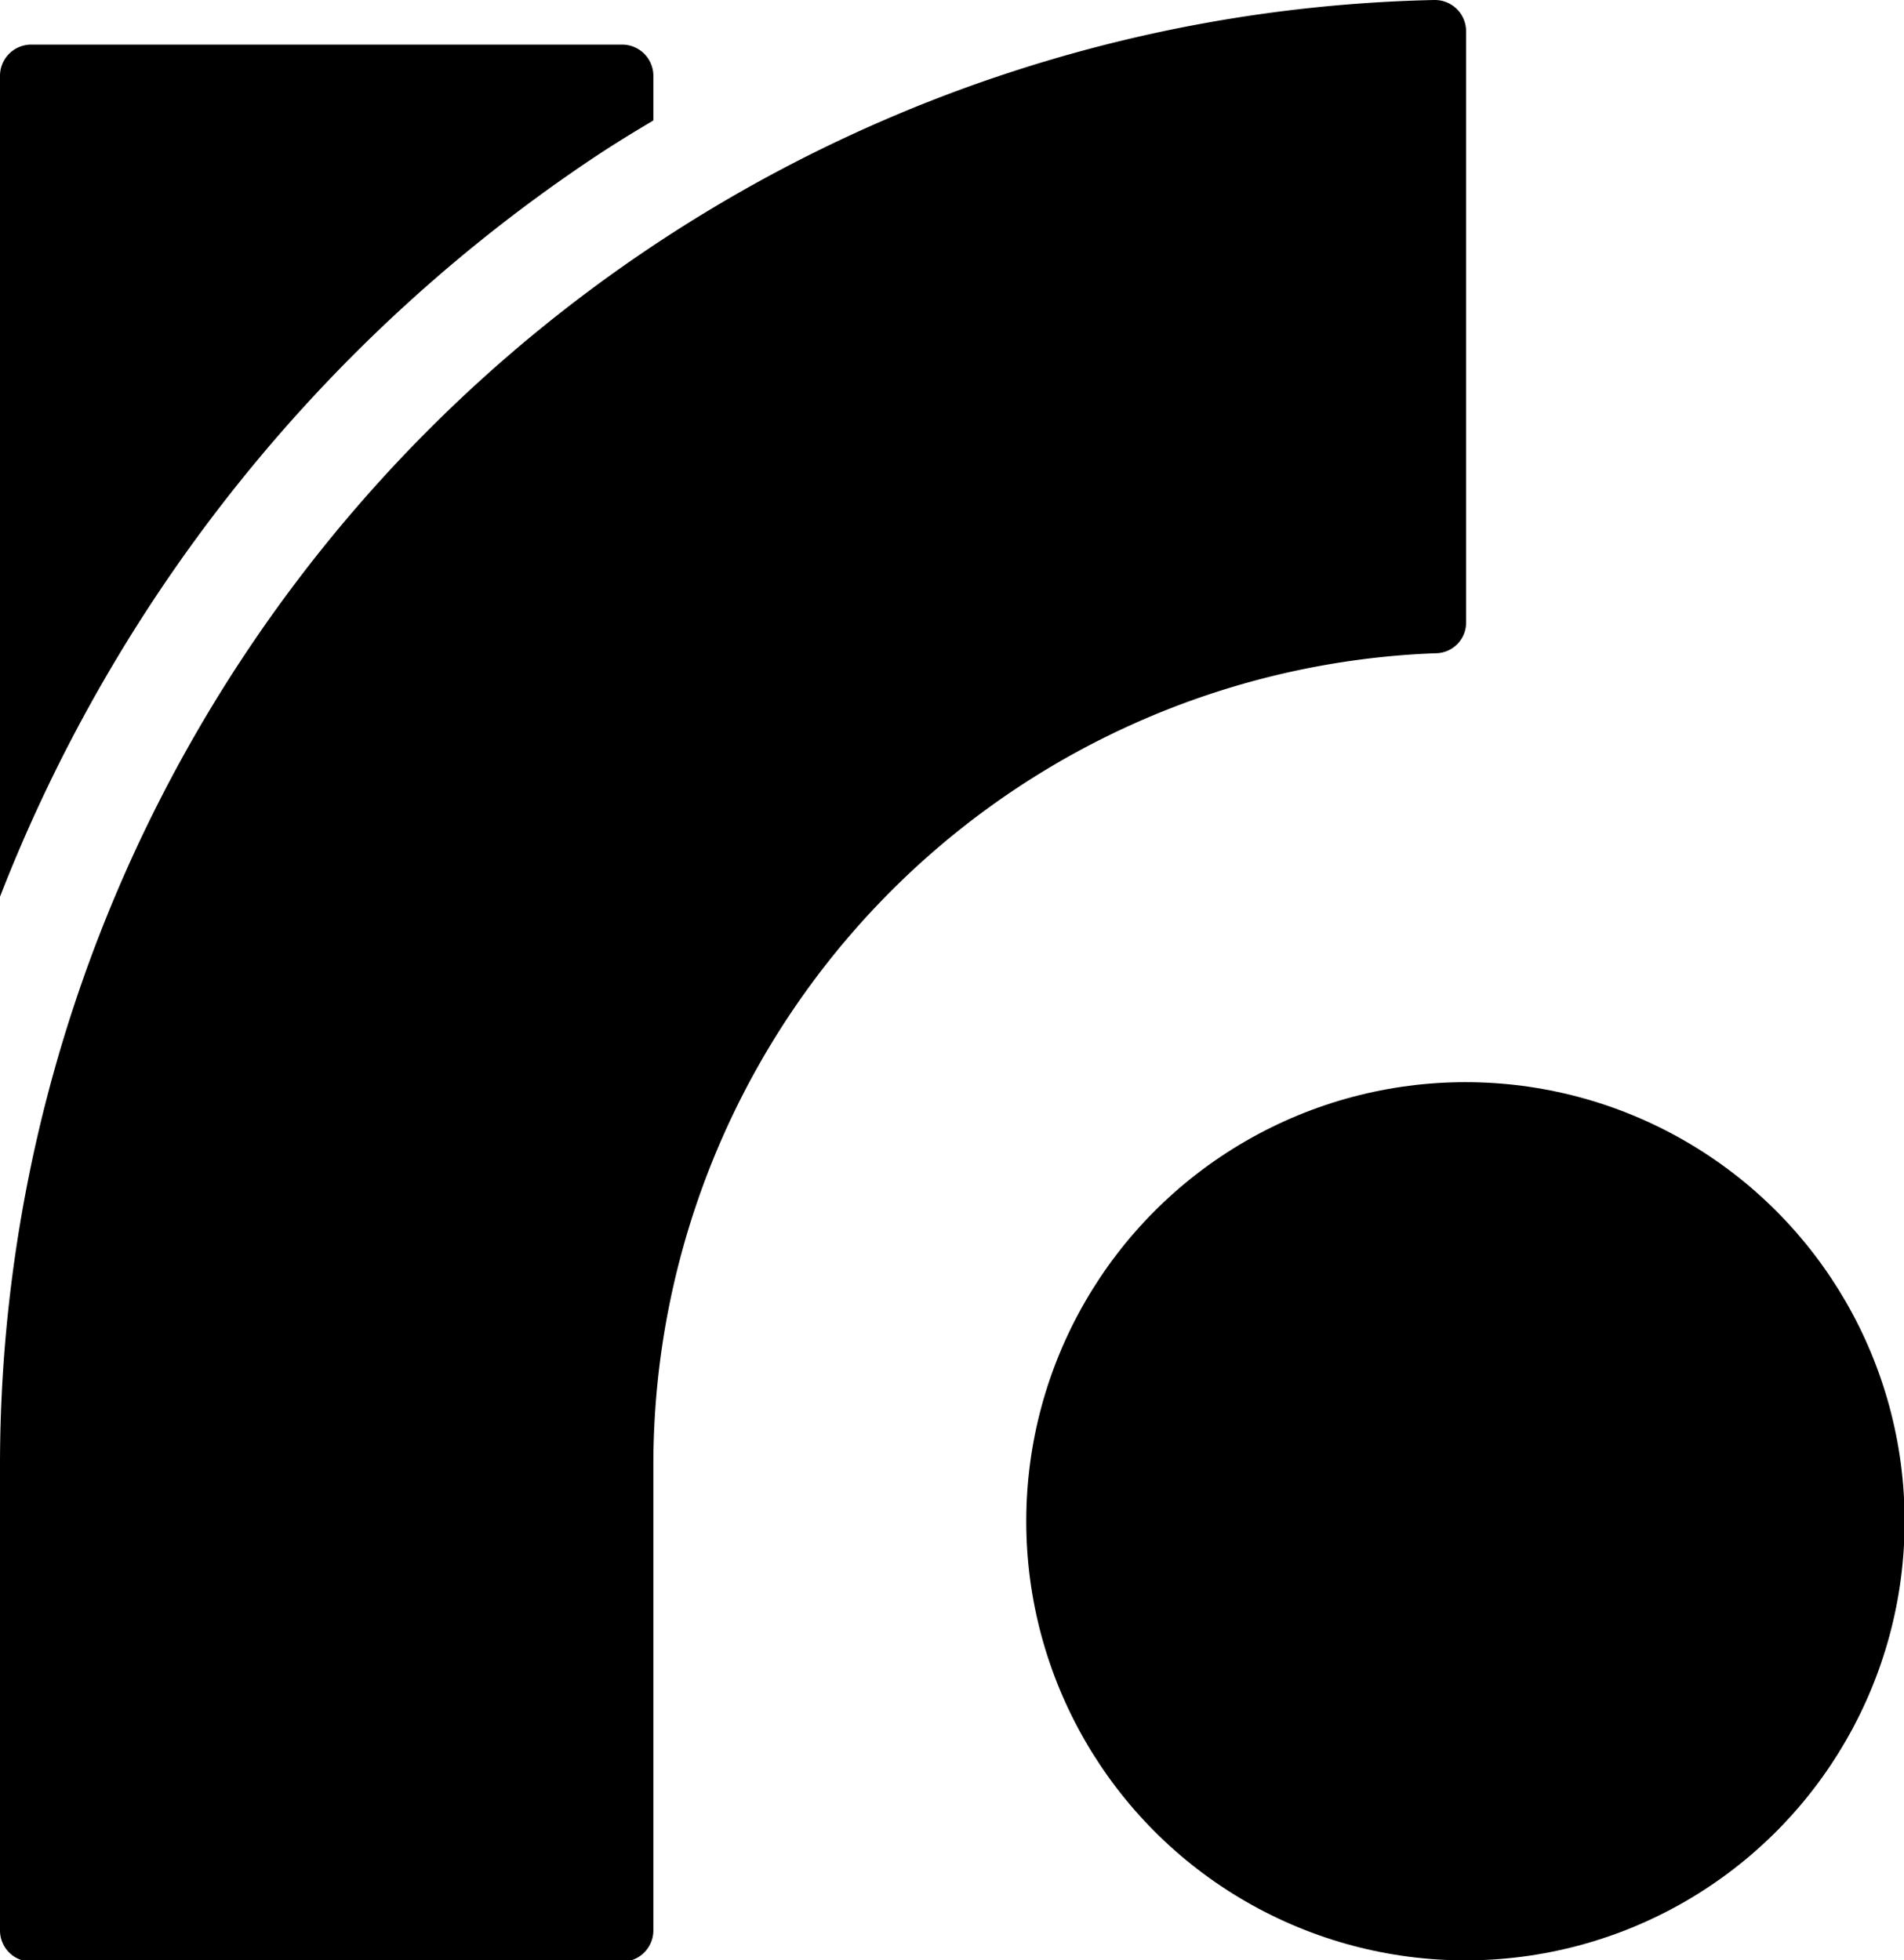 <svg xmlns="http://www.w3.org/2000/svg" viewBox="0 0 29.87 30.76"><title>roadmunk-icon-b</title><g id="Layer_2" data-name="Layer 2"><g id="Layer_1-2" data-name="Layer 1"><circle cx="22.99" cy="23.87" r="6.89"/><path d="M9.32,2.47c.3-.2.61-.39.93-.58V1.18A.49.49,0,0,0,9.76.7H.48A.49.49,0,0,0,0,1.18V14.07A24.72,24.72,0,0,1,9.32,2.47Z"/><path d="M22.5,0A23,23,0,0,0,0,23v7.3a.49.49,0,0,0,.48.48H9.76a.49.49,0,0,0,.49-.48V23A12.75,12.75,0,0,1,22.52,10.25.48.48,0,0,0,23,9.77V.48A.49.49,0,0,0,22.51,0Z"/></g></g></svg>